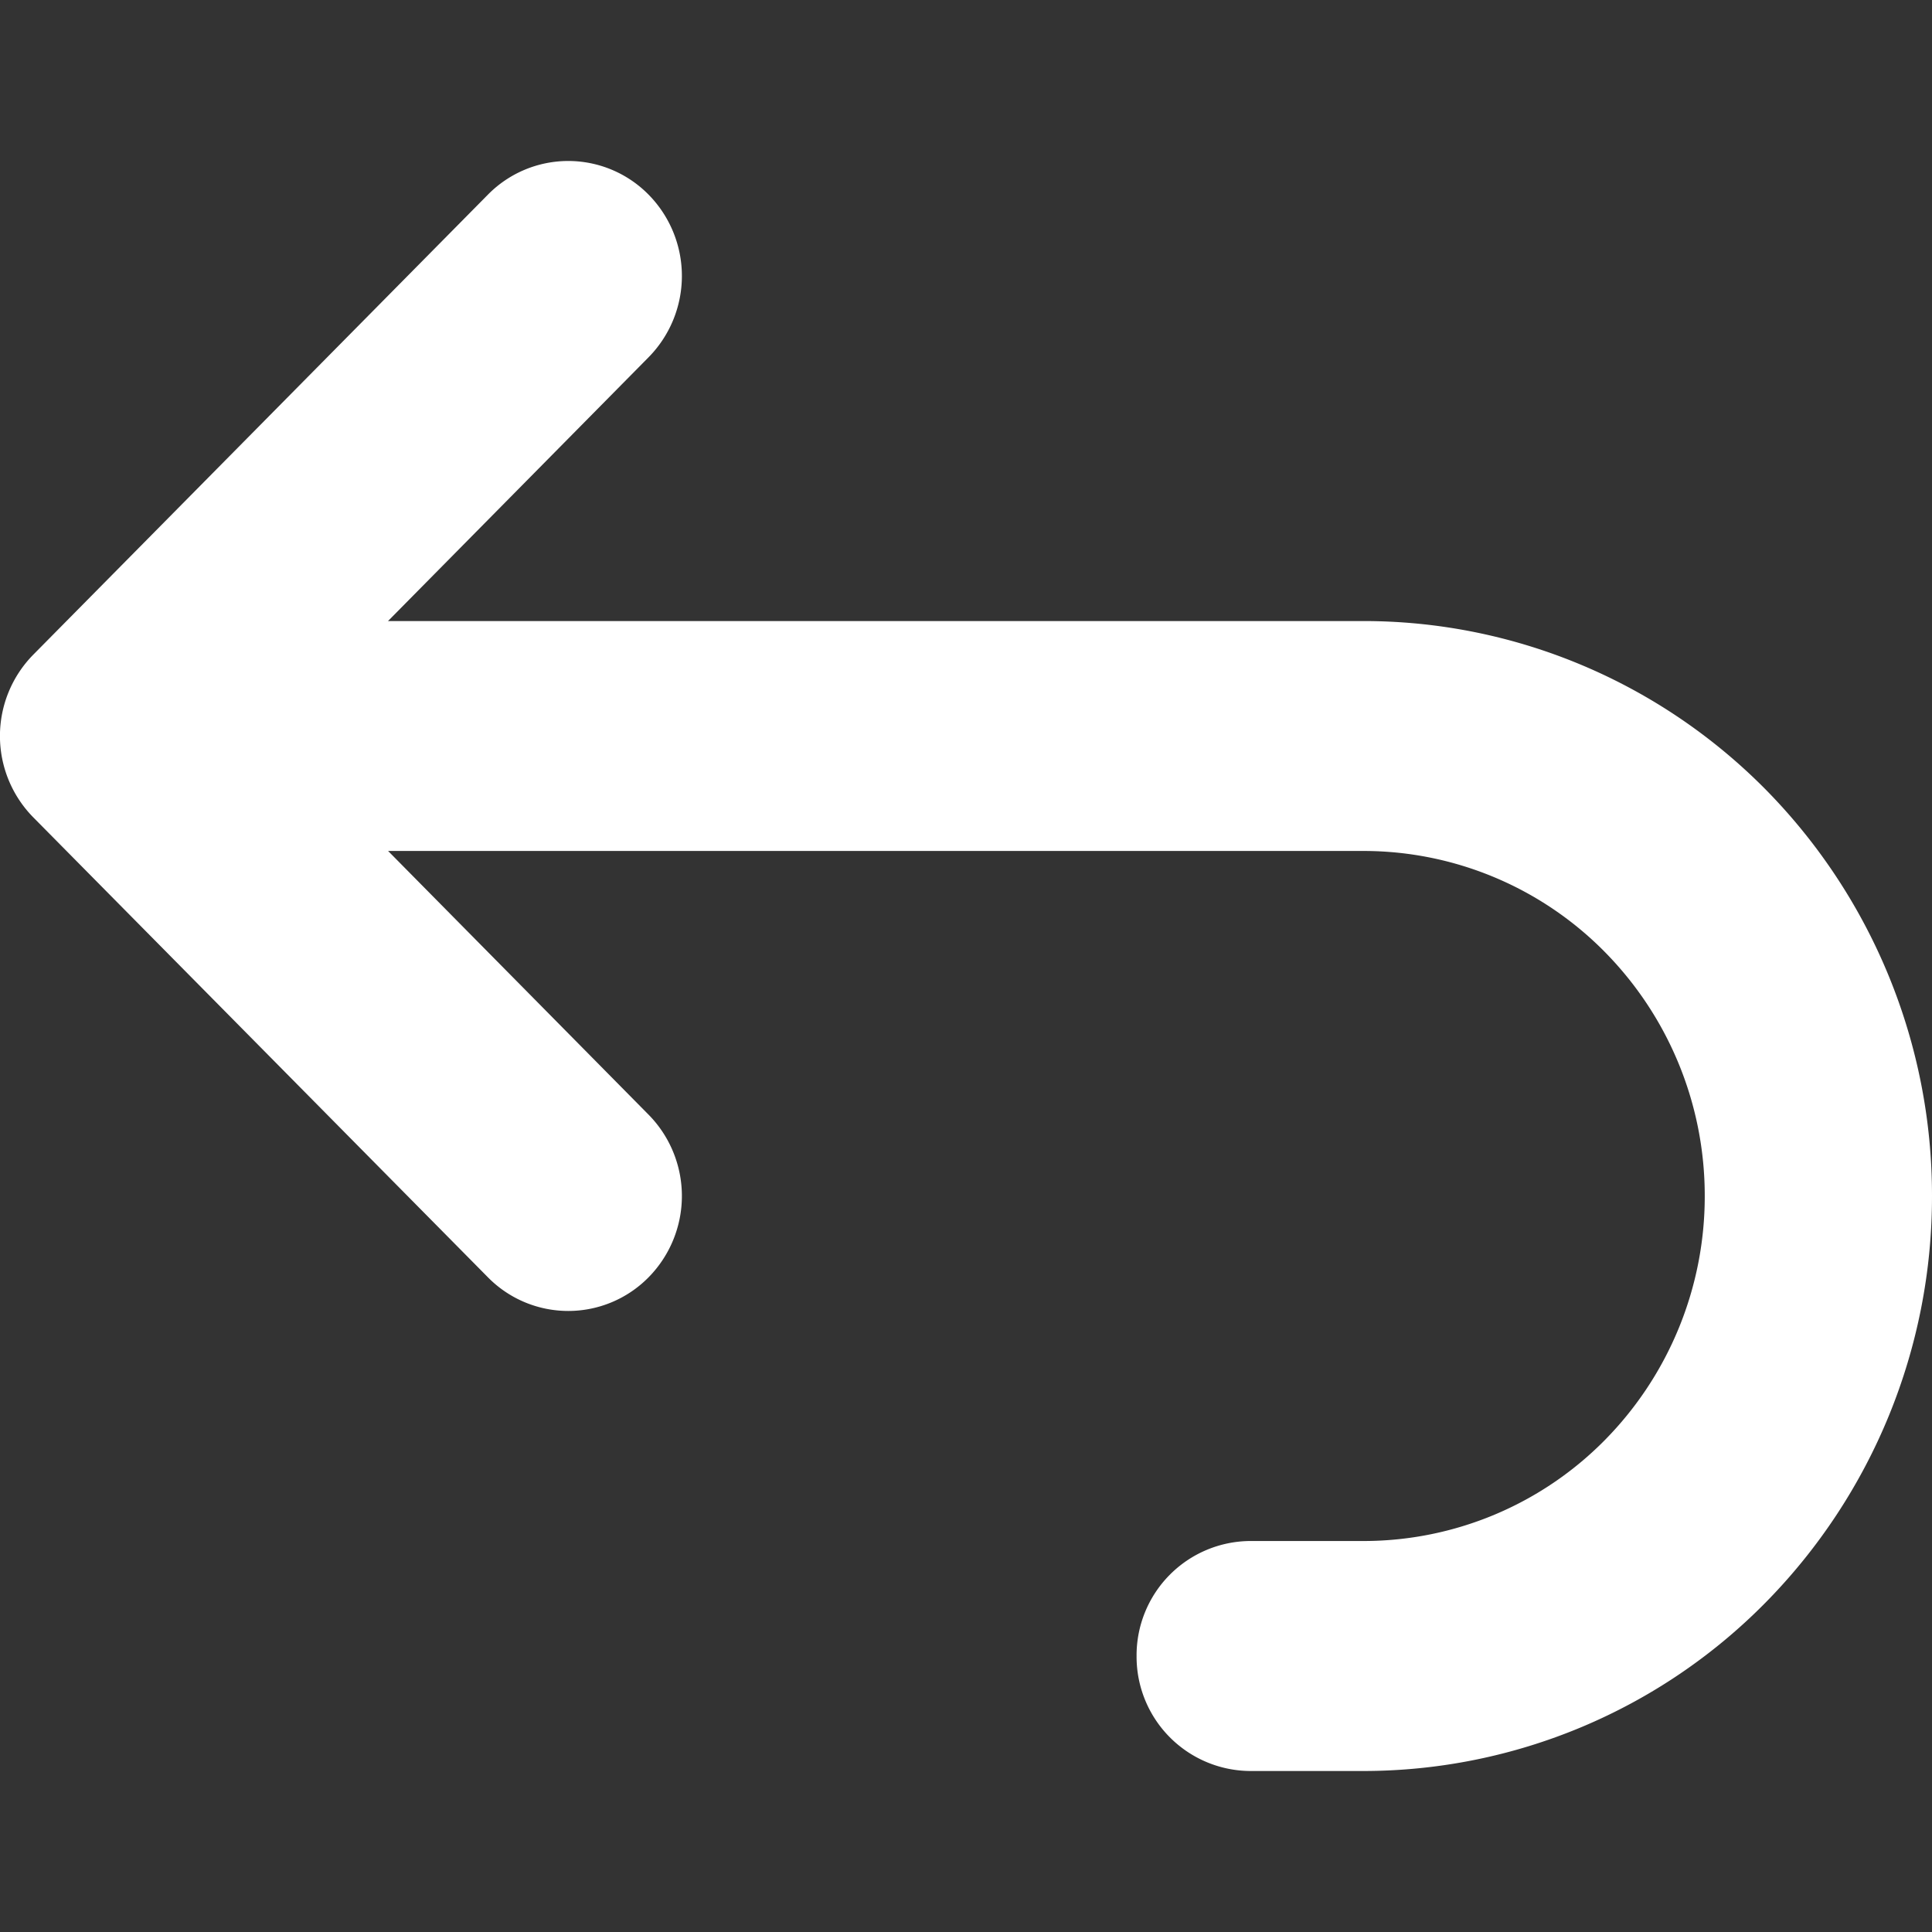 <?xml version="1.0" encoding="utf-8"?>
<svg fill="#FFFFFF" viewBox="0 0 24 24" xmlns="http://www.w3.org/2000/svg">
<rect x="0" y="0" width="24" height="24" fill="#333333" stroke="none"/>
<path _ngcontent-ng-c1909134112="" clip-rule="evenodd" d="M8.057 2.418a1.44 1.44 0 0 1 0 2.02L4.82 7.715h12.121c1.872 0 3.668.753 4.992 2.092A7.186 7.186 0 0 1 24 14.857a7.186 7.186 0 0 1-2.067 5.05A7.017 7.017 0 0 1 16.94 22h-1.41a1.42 1.42 0 0 1-1.411-1.429 1.42 1.42 0 0 1 1.411-1.428h1.412a4.21 4.21 0 0 0 2.995-1.255 4.312 4.312 0 0 0 1.24-3.03 4.312 4.312 0 0 0-1.24-3.031 4.21 4.21 0 0 0-2.995-1.256H4.821l3.236 3.276a1.44 1.44 0 0 1 0 2.02 1.4 1.4 0 0 1-1.996 0L.413 10.153a1.44 1.44 0 0 1 0-2.02l5.648-5.715a1.4 1.4 0 0 1 1.996 0Z" fill="#FFFFFF" fill-rule="evenodd" style="color: inherit"/>
</svg>
